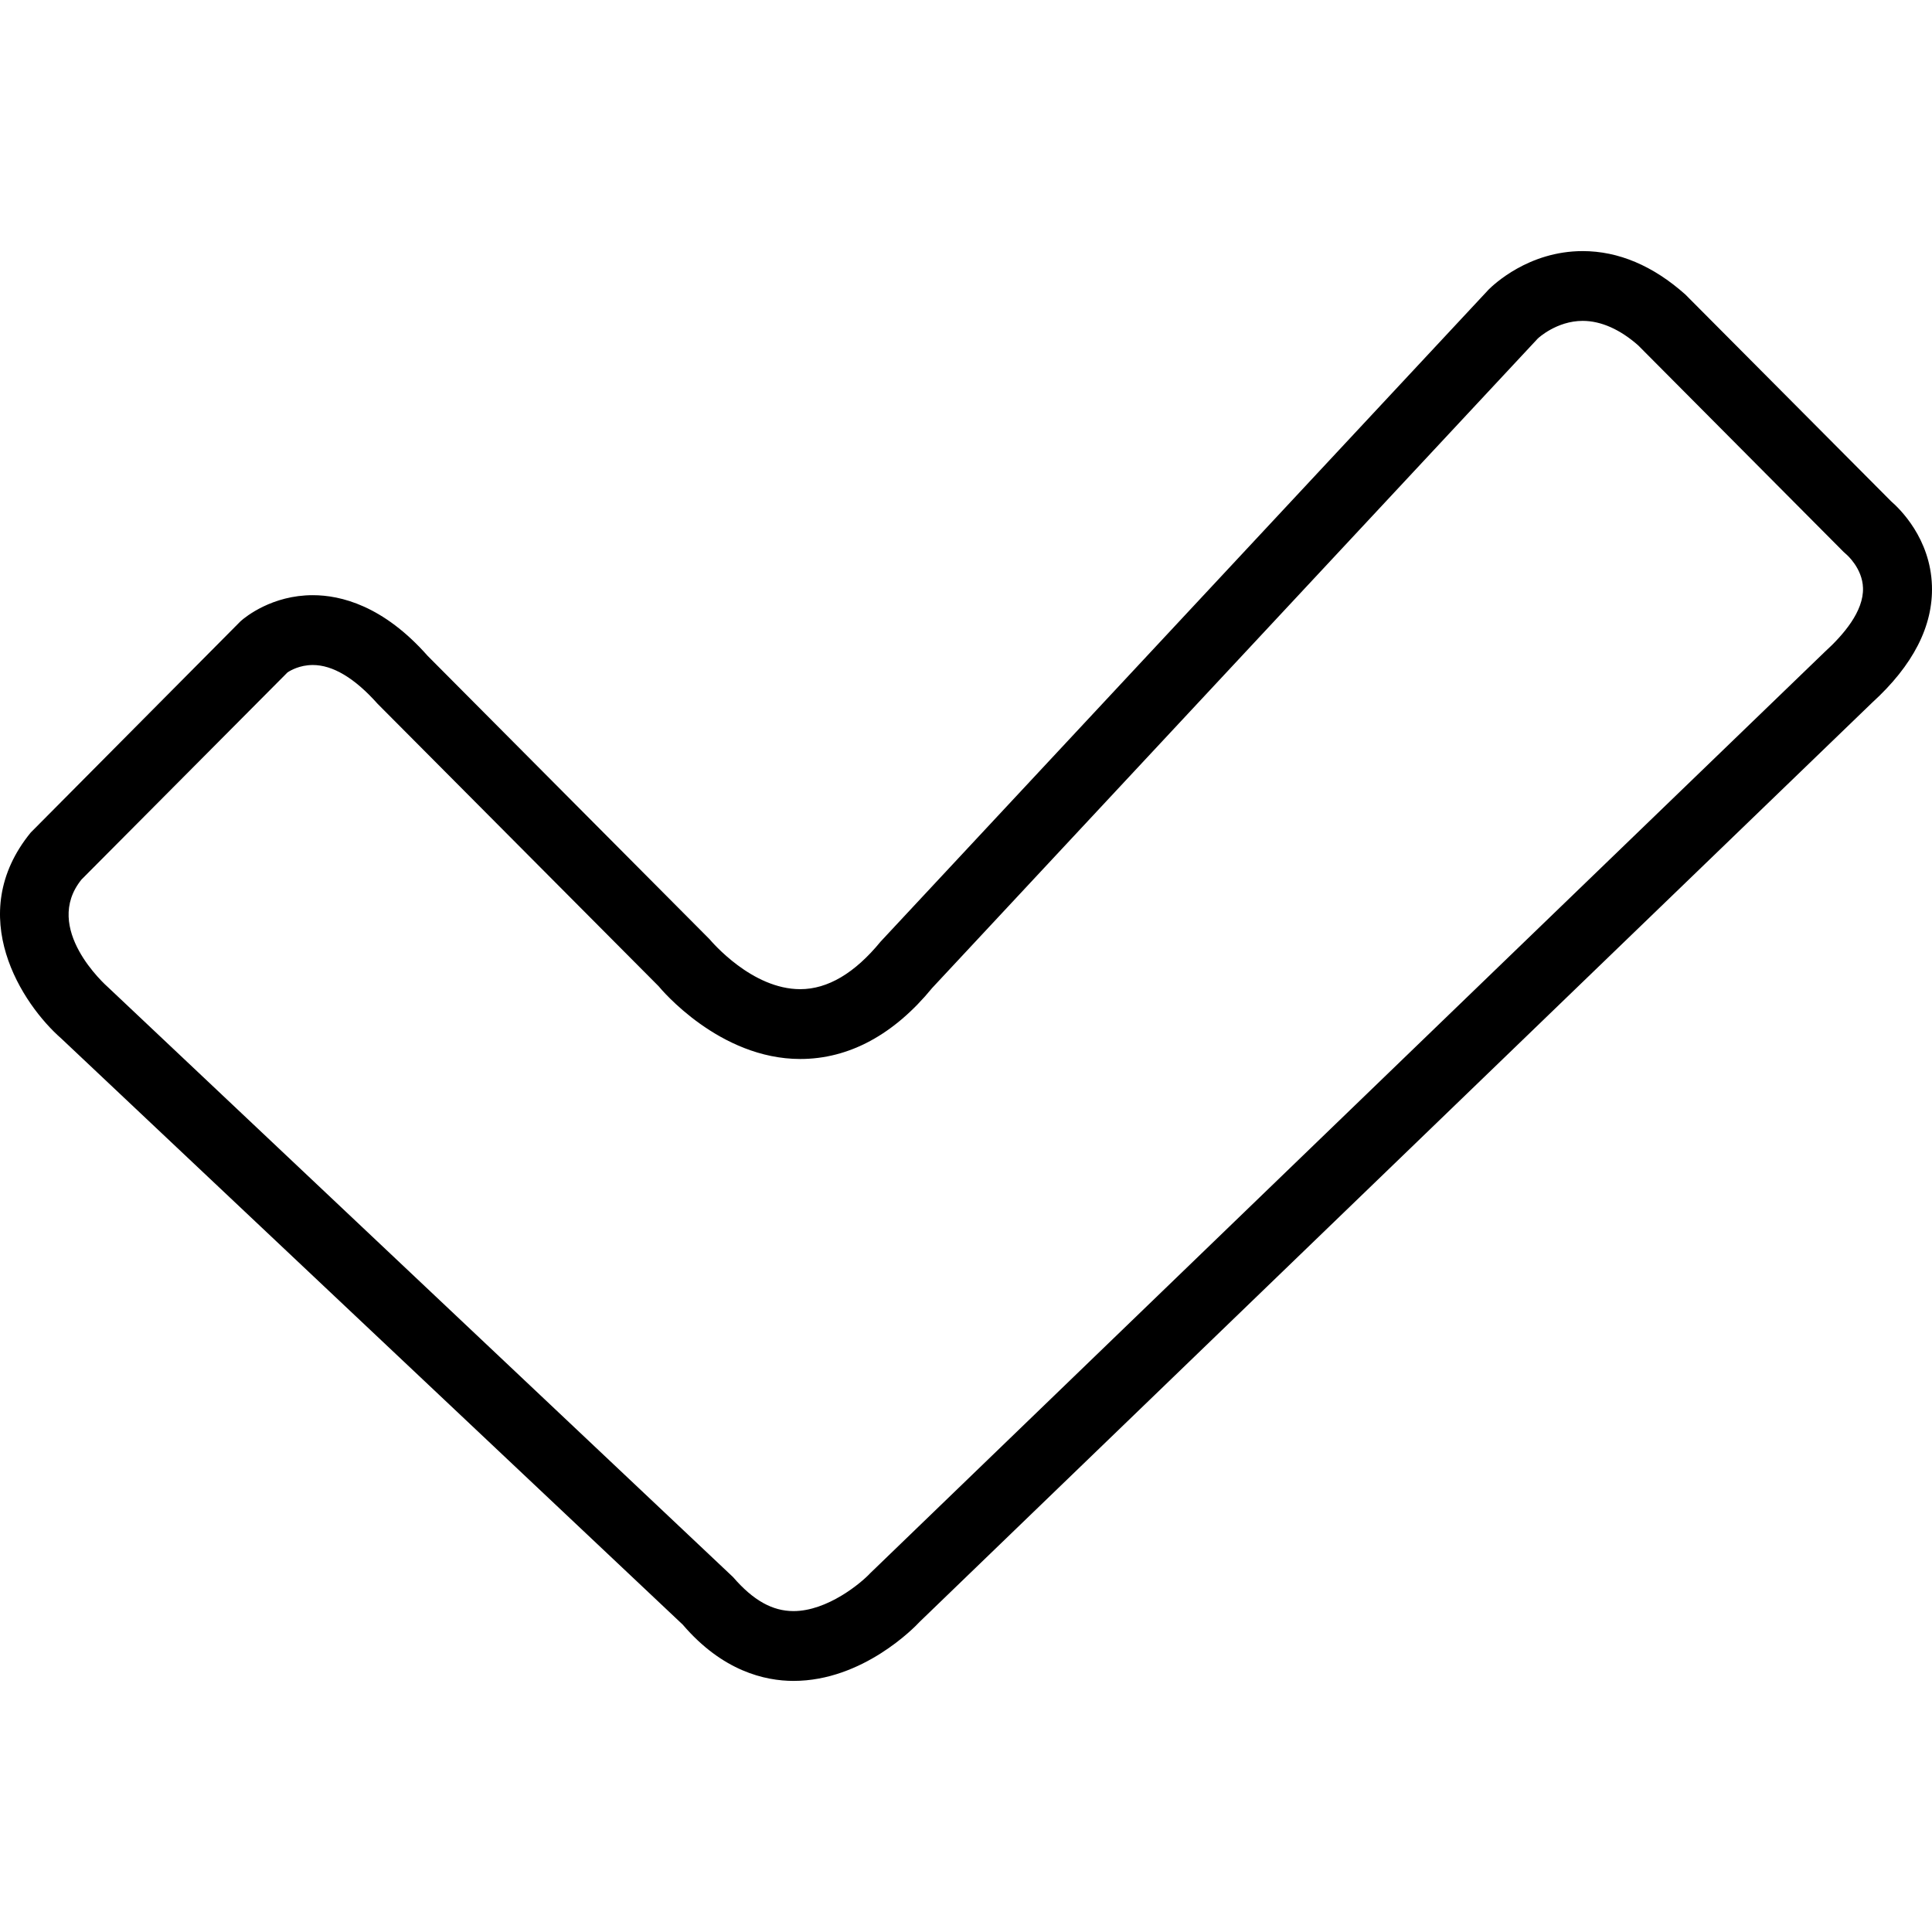 <?xml version="1.0" encoding="utf-8"?>
<!-- Generator: Adobe Illustrator 15.1.0, SVG Export Plug-In . SVG Version: 6.00 Build 0)  -->
<!DOCTYPE svg PUBLIC "-//W3C//DTD SVG 1.1//EN" "http://www.w3.org/Graphics/SVG/1.1/DTD/svg11.dtd">
<svg version="1.1" id="Calque_1" xmlns="http://www.w3.org/2000/svg" xmlns:xlink="http://www.w3.org/1999/xlink" x="0px" y="0px"
	 width="512px" height="512px" viewBox="0 0 512 512" enable-background="new 0 0 512 512" xml:space="preserve">
<g>
	<path d="M210.295,445.457c-7.59,0-18.82-2.59-29.361-14.91L16.25,275.223c-10.32-9.02-25.985-32.66-8.12-54.576L63.786,164.6
		c1.32-1.165,8.345-6.87,19.12-6.87c7.391,0,18.676,2.775,30.411,16.065l74.707,75.092c0.665,0.76,11.25,13.255,24.05,13.255
		c7.271,0,14.44-4.23,21.291-12.6L394.52,76.718c1.24-1.225,10.551-10.175,24.91-10.175c9.471,0,18.631,3.87,27.191,11.49
		l54.541,54.812c2.33,2.02,10.4,9.855,10.82,22.326c0.361,10.71-4.99,21.156-15.869,31.061L243.701,429.816
		C242.406,431.227,228.656,445.457,210.295,445.457 M76.197,178.19l-54.591,54.887c-10.476,12.945,6.34,27.956,7.06,28.585
		L194.27,417.947c5.385,6.23,10.465,9.01,16.025,9.01c8.97,0,17.9-7.43,20.306-10.029l252.952-244.142
		c4.949-4.505,10.379-10.786,10.16-17c-0.16-5.18-4.291-8.755-4.33-8.795l-0.811-0.73l-54.432-54.731
		c-4.721-4.17-9.801-6.495-14.711-6.495c-6.93,0-11.859,4.63-11.9,4.68L247.046,261.813c-10.115,12.352-22.016,18.83-34.971,18.83
		c-21.46,0-36.886-18.49-37.531-19.279l-74.477-74.848c-6.1-6.86-11.91-10.28-17.161-10.28
		C79.422,176.235,76.967,177.681,76.197,178.19"/>
</g>
</svg>
